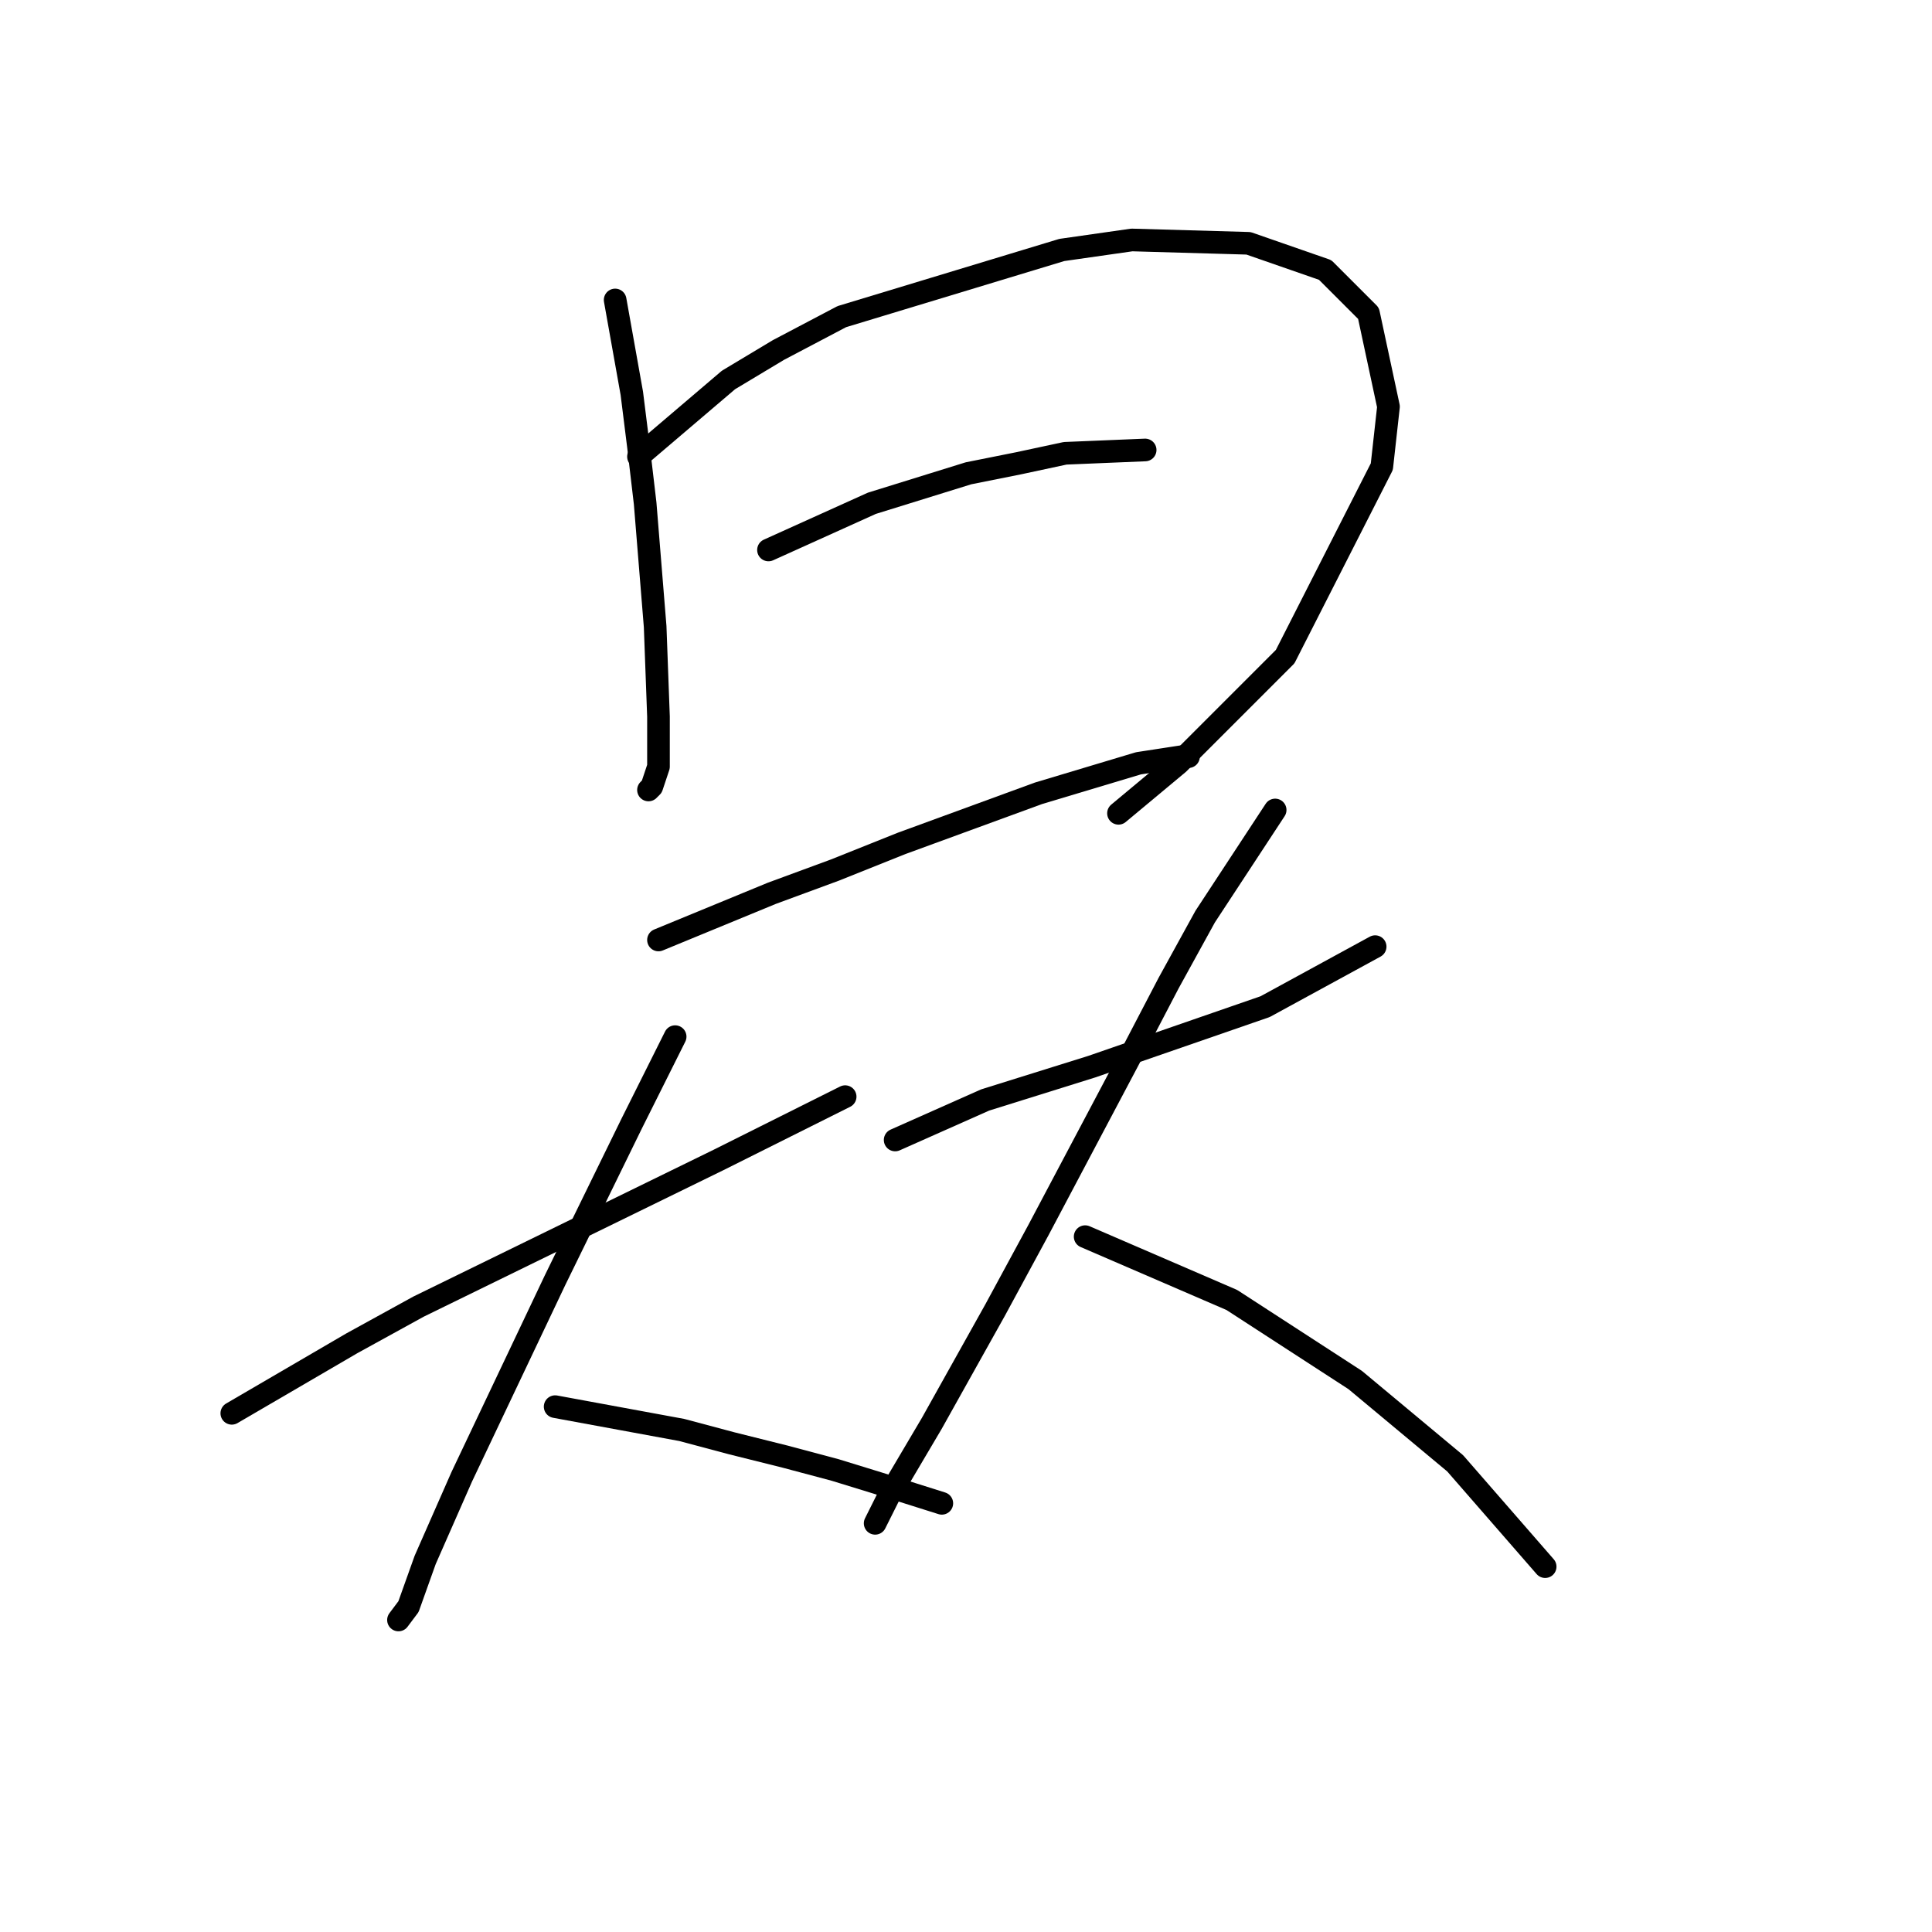 <?xml version="1.0" standalone="no"?>
    <svg width="256" height="256" xmlns="http://www.w3.org/2000/svg" version="1.1">
    <polyline stroke="black" stroke-width="3" stroke-linecap="round" fill="transparent" stroke-linejoin="round" points="81.51 39.747 83.719 52.115 84.602 59.182 85.485 66.69 86.811 83.033 87.252 94.958 87.252 101.584 86.369 104.234 85.927 104.676 85.927 104.676 " />
        <polyline stroke="black" stroke-width="3" stroke-linecap="round" fill="transparent" stroke-linejoin="round" points="84.602 60.507 96.528 50.348 103.153 46.373 111.545 41.956 140.697 33.122 149.972 31.797 165.431 32.239 175.59 35.772 181.332 41.514 183.982 53.881 183.099 61.832 170.29 87.008 156.156 101.142 148.205 107.767 148.205 107.767 " />
        <polyline stroke="black" stroke-width="3" stroke-linecap="round" fill="transparent" stroke-linejoin="round" points="101.828 72.874 115.52 66.69 128.329 62.715 134.955 61.39 141.138 60.065 151.739 59.623 151.739 59.623 " />
        <polyline stroke="black" stroke-width="3" stroke-linecap="round" fill="transparent" stroke-linejoin="round" points="87.252 124.552 102.27 118.368 110.662 115.276 119.496 111.743 137.605 105.117 150.855 101.142 156.597 100.259 157.481 100.259 157.481 100.259 " />
        <polyline stroke="black" stroke-width="3" stroke-linecap="round" fill="transparent" stroke-linejoin="round" points="30.716 187.271 46.617 177.996 55.451 173.137 95.203 153.703 104.036 149.286 111.987 145.311 111.987 145.311 " />
        <polyline stroke="black" stroke-width="3" stroke-linecap="round" fill="transparent" stroke-linejoin="round" points="89.461 137.361 83.719 148.844 73.56 169.604 61.193 195.664 56.334 206.706 54.126 212.889 52.8 214.656 52.8 214.656 " />
        <polyline stroke="black" stroke-width="3" stroke-linecap="round" fill="transparent" stroke-linejoin="round" points="73.56 186.388 90.344 189.48 96.969 191.247 104.036 193.013 110.662 194.78 116.404 196.547 124.796 199.197 124.796 199.197 " />
        <polyline stroke="black" stroke-width="3" stroke-linecap="round" fill="transparent" stroke-linejoin="round" points="118.612 151.053 130.538 145.753 144.672 141.336 167.64 133.385 182.215 125.435 182.215 125.435 " />
        <polyline stroke="black" stroke-width="3" stroke-linecap="round" fill="transparent" stroke-linejoin="round" points="168.965 107.326 159.689 121.46 154.831 130.294 149.53 140.452 137.605 162.979 131.863 173.579 123.471 188.596 117.729 198.314 115.962 201.847 115.962 201.847 " />
        <polyline stroke="black" stroke-width="3" stroke-linecap="round" fill="transparent" stroke-linejoin="round" points="143.788 163.862 163.223 172.254 179.565 182.855 192.816 193.897 204.742 207.589 204.742 207.589 " />
        </svg>
